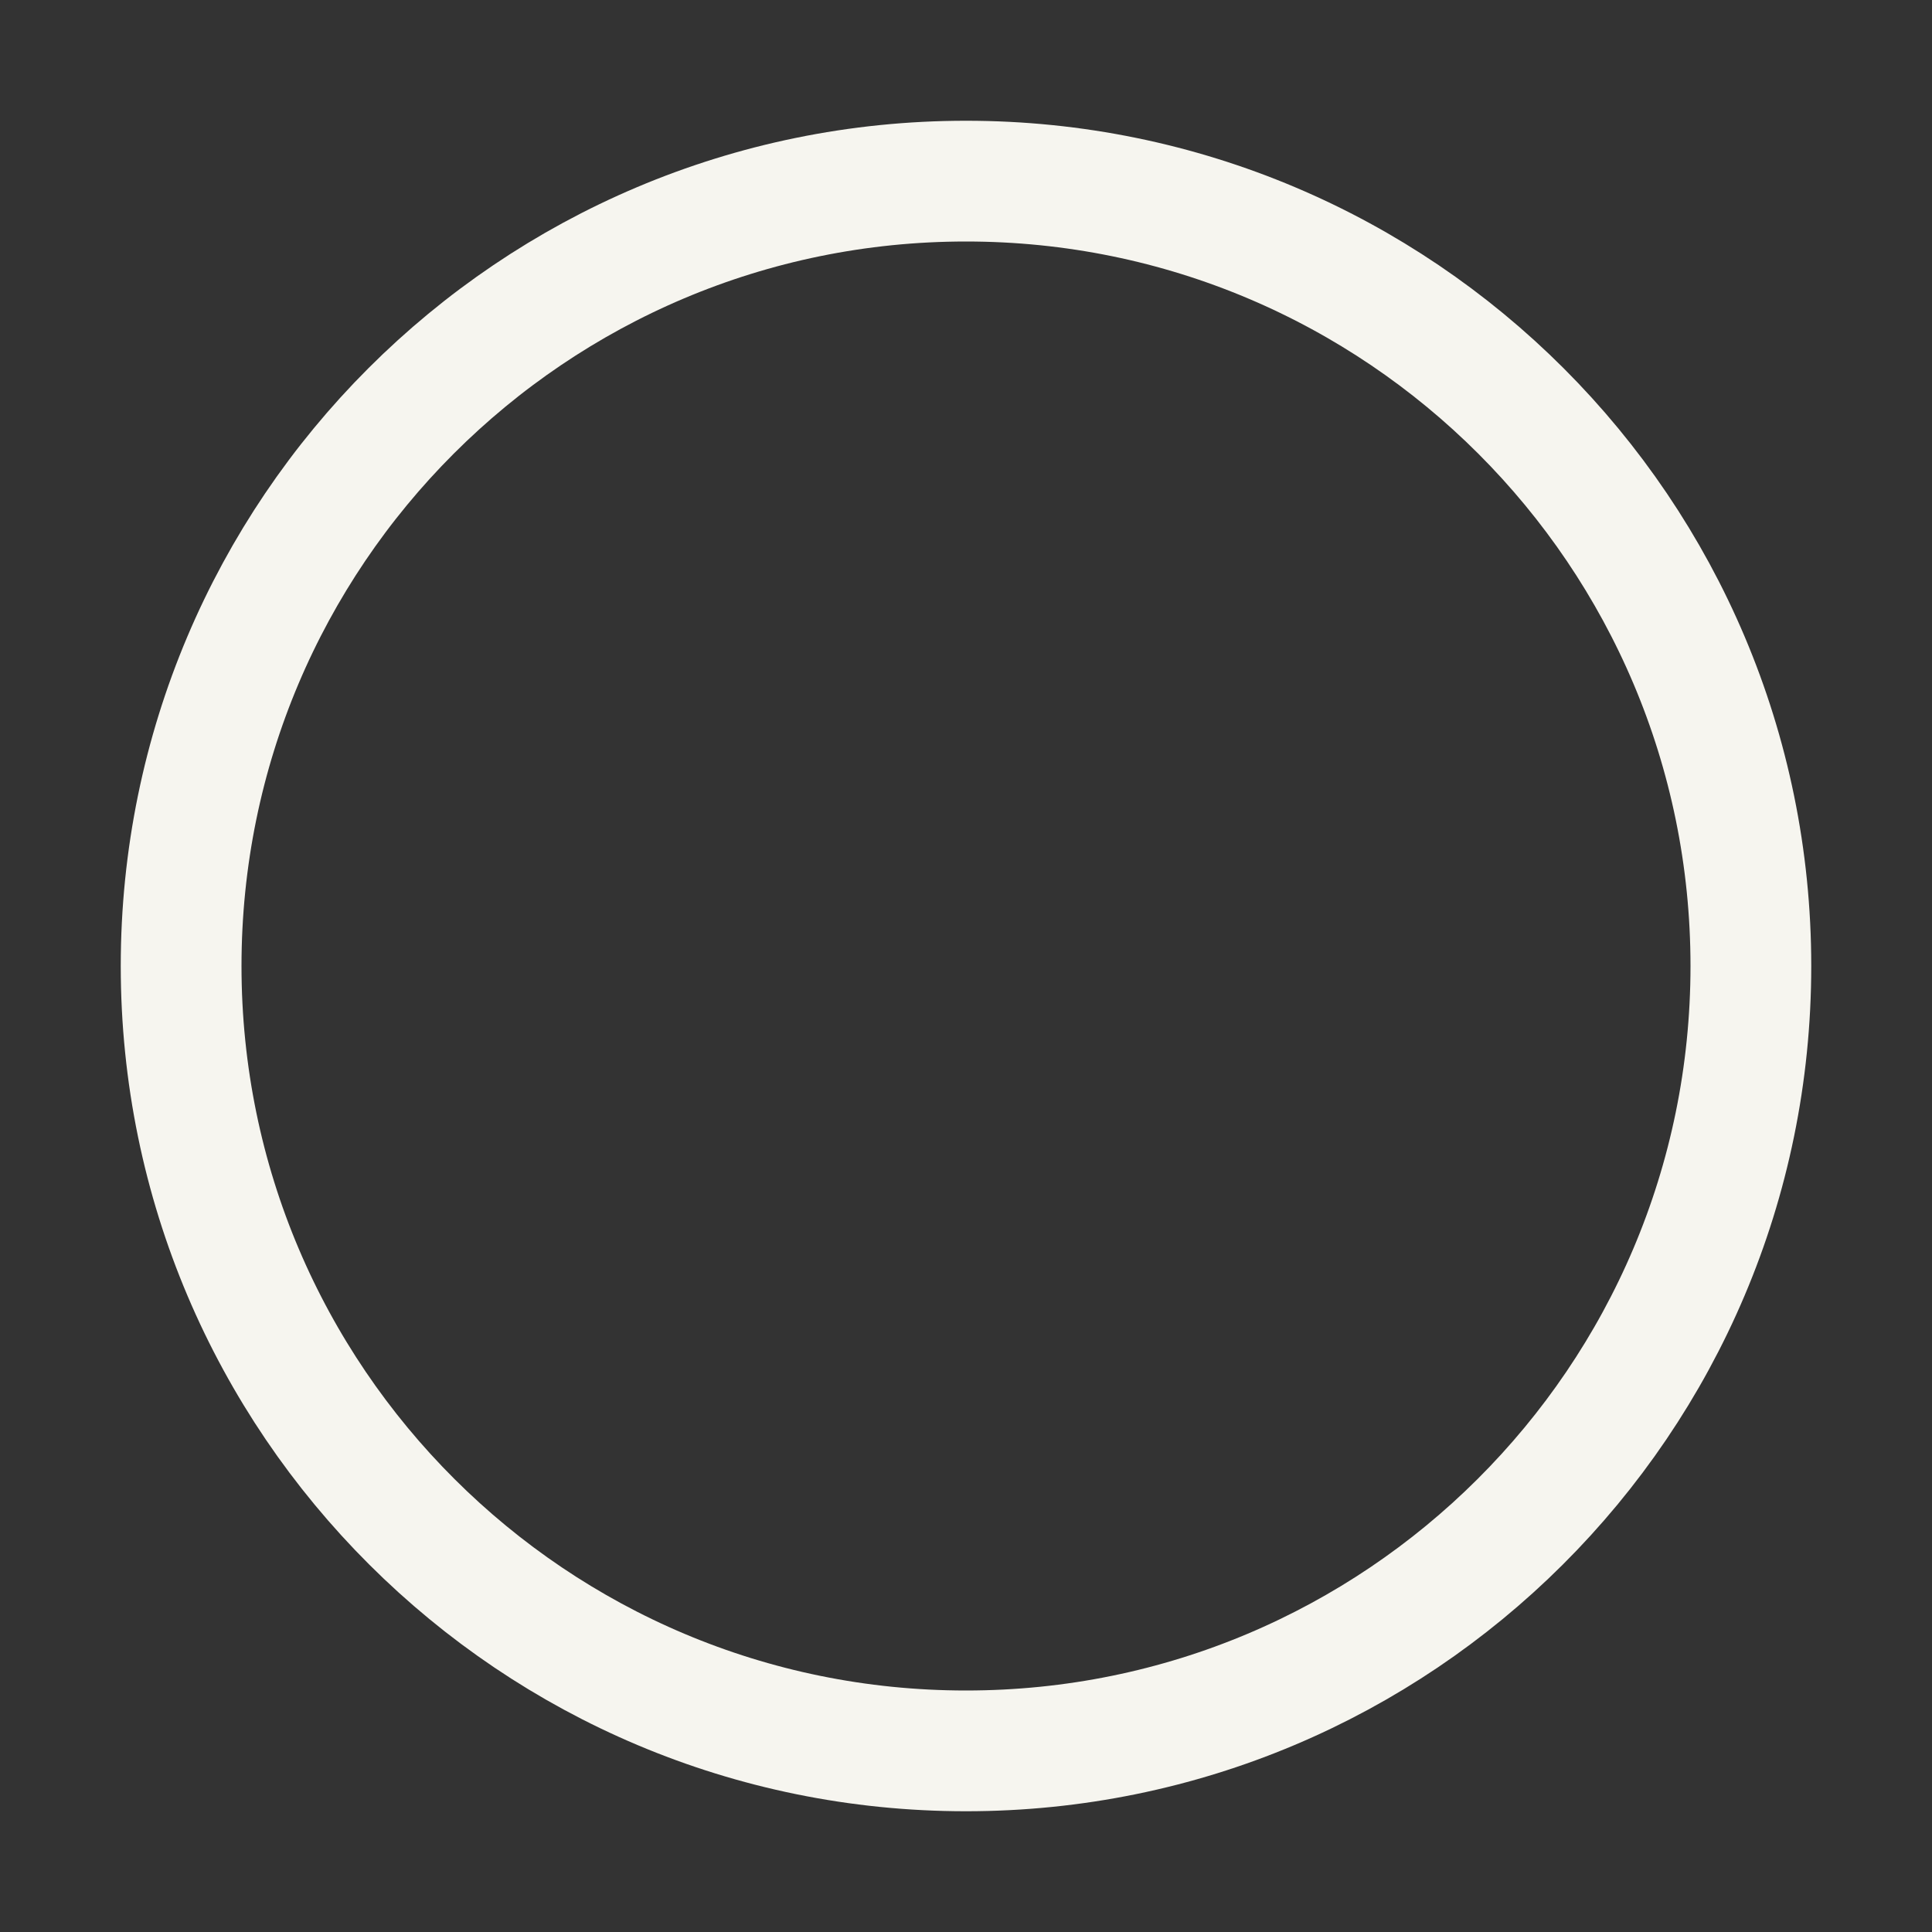<svg width="32" height="32" viewBox="0 0 32 32" fill="none" xmlns="http://www.w3.org/2000/svg">
<rect x="0" y="0" width="32" height="32" fill="#333333" stroke="none"/>
<path d="M3 16C3 8.82 8.82 3 16 3C23.18 3 29 8.82 29 16C29 19.598 27.54 22.853 25.177 25.208C22.824 27.553 19.582 29 16 29C12.418 29 9.176 27.553 6.824 25.208C4.461 22.853 3 19.598 3 16Z" stroke="#F6F5EF" stroke-width="2"/>
</svg>
